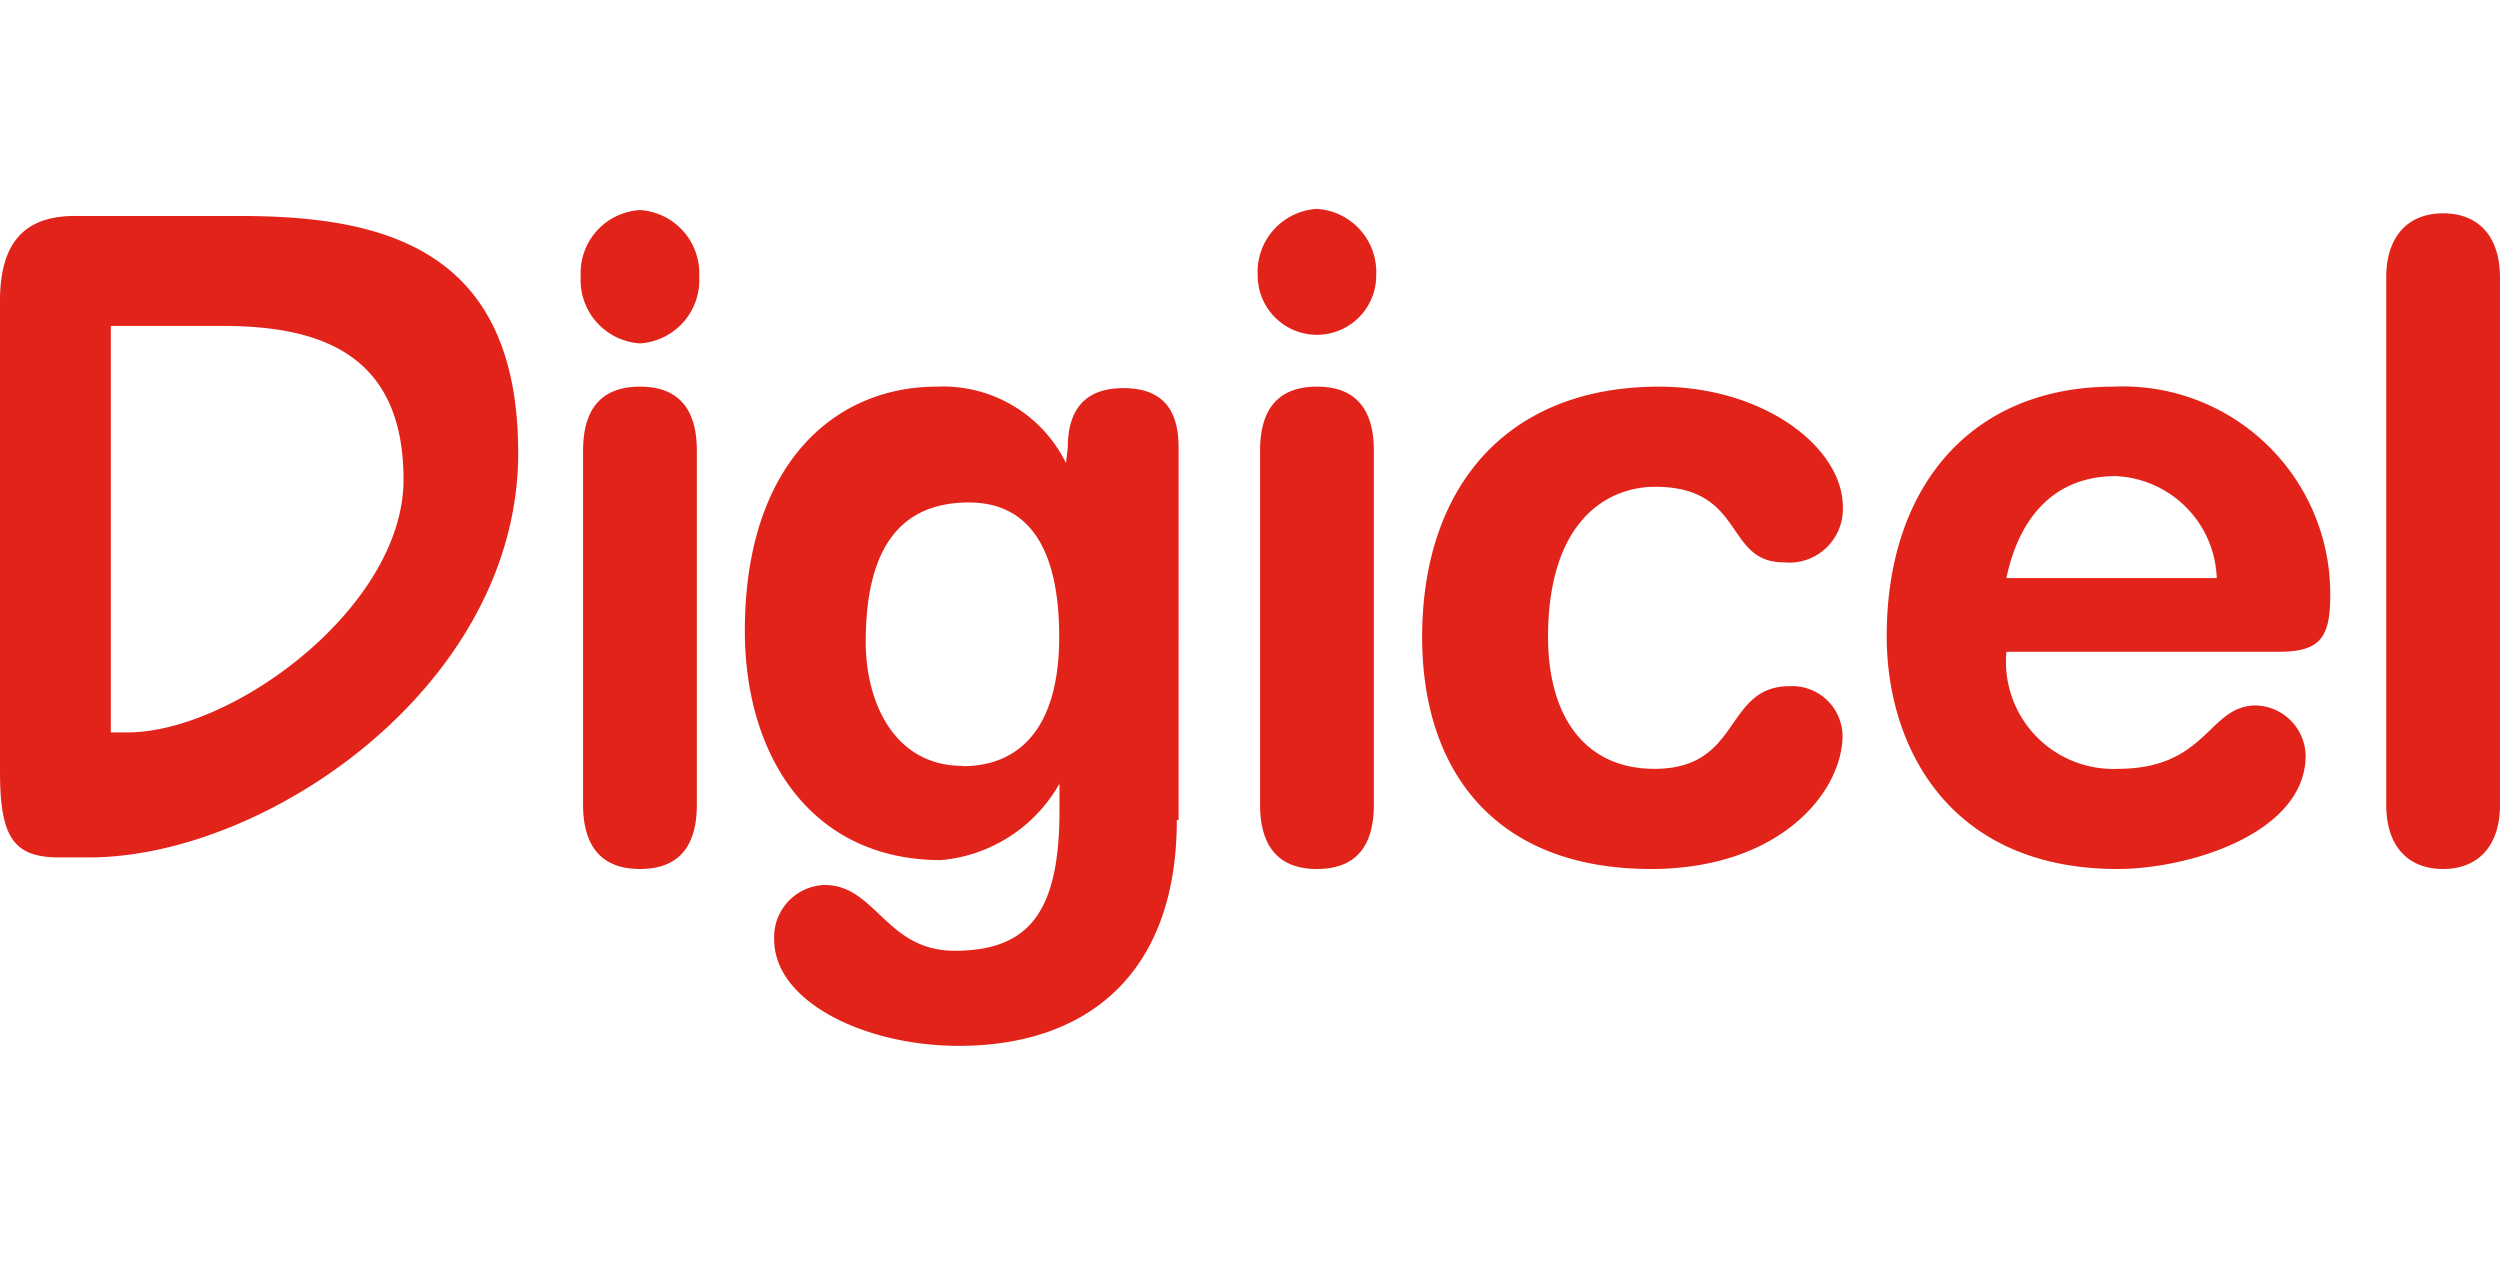 <svg xmlns="http://www.w3.org/2000/svg" viewBox="0 0 84.38 43.2"><defs><style>.cls-1{fill:#e2231a;fill-rule:evenodd}.cls-2{fill:none}</style></defs><title>logo-digicel-c</title><g id="Layer_2" data-name="Layer 2"><g id="Layer_2-2" data-name="Layer 2"><path class="cls-1" d="M80.54 9.37c0-1.42.76-2.17 1.92-2.17s1.92.74 1.92 2.17v17.79c0 1.42-.76 2.17-1.92 2.17s-1.92-.74-1.92-2.17V9.37M76.87 22c1.36 0 1.78-.39 1.78-1.87a7 7 0 0 0-7.32-7.08c-4.8 0-7.65 3.38-7.65 8.42 0 3.77 2.14 7.86 7.79 7.86 2.44 0 6.35-1.22 6.35-3.83a1.73 1.73 0 0 0-1.67-1.69c-1.63 0-1.63 2.14-4.68 2.14A3.62 3.62 0 0 1 67.72 22zm-9.15-2.49c.44-2.1 1.66-3.44 3.69-3.44a3.57 3.57 0 0 1 3.41 3.44zM56 13.05c-5.22 0-8 3.47-8 8.45 0 4.54 2.48 7.83 7.72 7.83 4.37 0 6.47-2.61 6.47-4.51a1.7 1.7 0 0 0-1.78-1.66c-2.24 0-1.6 2.79-4.57 2.79-2.33 0-3.59-1.75-3.59-4.45 0-3.92 2-5.07 3.61-5.07 3.06 0 2.33 2.55 4.34 2.55a1.81 1.81 0 0 0 2-1.87c0-2-2.65-4.06-6.21-4.06m-11.54-6a2.13 2.13 0 0 0-2 2.25 2 2 0 1 0 4 0 2.14 2.14 0 0 0-2-2.25m-1.92 8.12v11.99c0 1.15.42 2.17 1.92 2.17s1.92-1 1.92-2.17V15.21c0-1.16-.42-2.16-1.92-2.16s-1.92 1-1.92 2.16m-2.75 12.46V15.1c0-1.34-.6-2-1.87-2s-1.87.71-1.87 2l-.06.53a4.62 4.62 0 0 0-4.36-2.58c-3.48 0-6.48 2.64-6.48 8.24 0 4.27 2.27 7.74 6.62 7.74a5.11 5.11 0 0 0 4-2.58v.89c0 3.41-1 4.75-3.54 4.75-2.32 0-2.66-2.22-4.39-2.22a1.76 1.76 0 0 0-1.7 1.84c0 2.11 3.08 3.59 6.23 3.59 4.3 0 7.36-2.4 7.36-7.62m-7.22-1.83c-2.35 0-3.28-2.19-3.28-4.18 0-2.67.82-4.71 3.48-4.71 1.92 0 3.05 1.39 3.05 4.54s-1.41 4.36-3.26 4.36M21.6 7.09a2.13 2.13 0 0 0-2 2.25 2.14 2.14 0 0 0 2 2.25 2.14 2.14 0 0 0 2-2.25 2.14 2.14 0 0 0-2-2.25m-1.92 8.12v11.95c0 1.15.42 2.17 1.92 2.17s1.92-1 1.92-2.17V15.21c0-1.16-.42-2.16-1.92-2.16s-1.92 1-1.92 2.16M0 26.05c0 2.2.45 2.89 2 2.89h1c6 0 14.49-5.81 14.49-13.65 0-6.87-4.49-8-9.39-8H2.63C1 7.26 0 8 0 10.15zM3.74 11h3.75c3.28 0 6.13.91 6.13 5.19s-5.74 8.53-9.32 8.53h-.56z"/><path class="cls-2" d="M0 0h84.38v43.2H0z"/></g></g></svg>